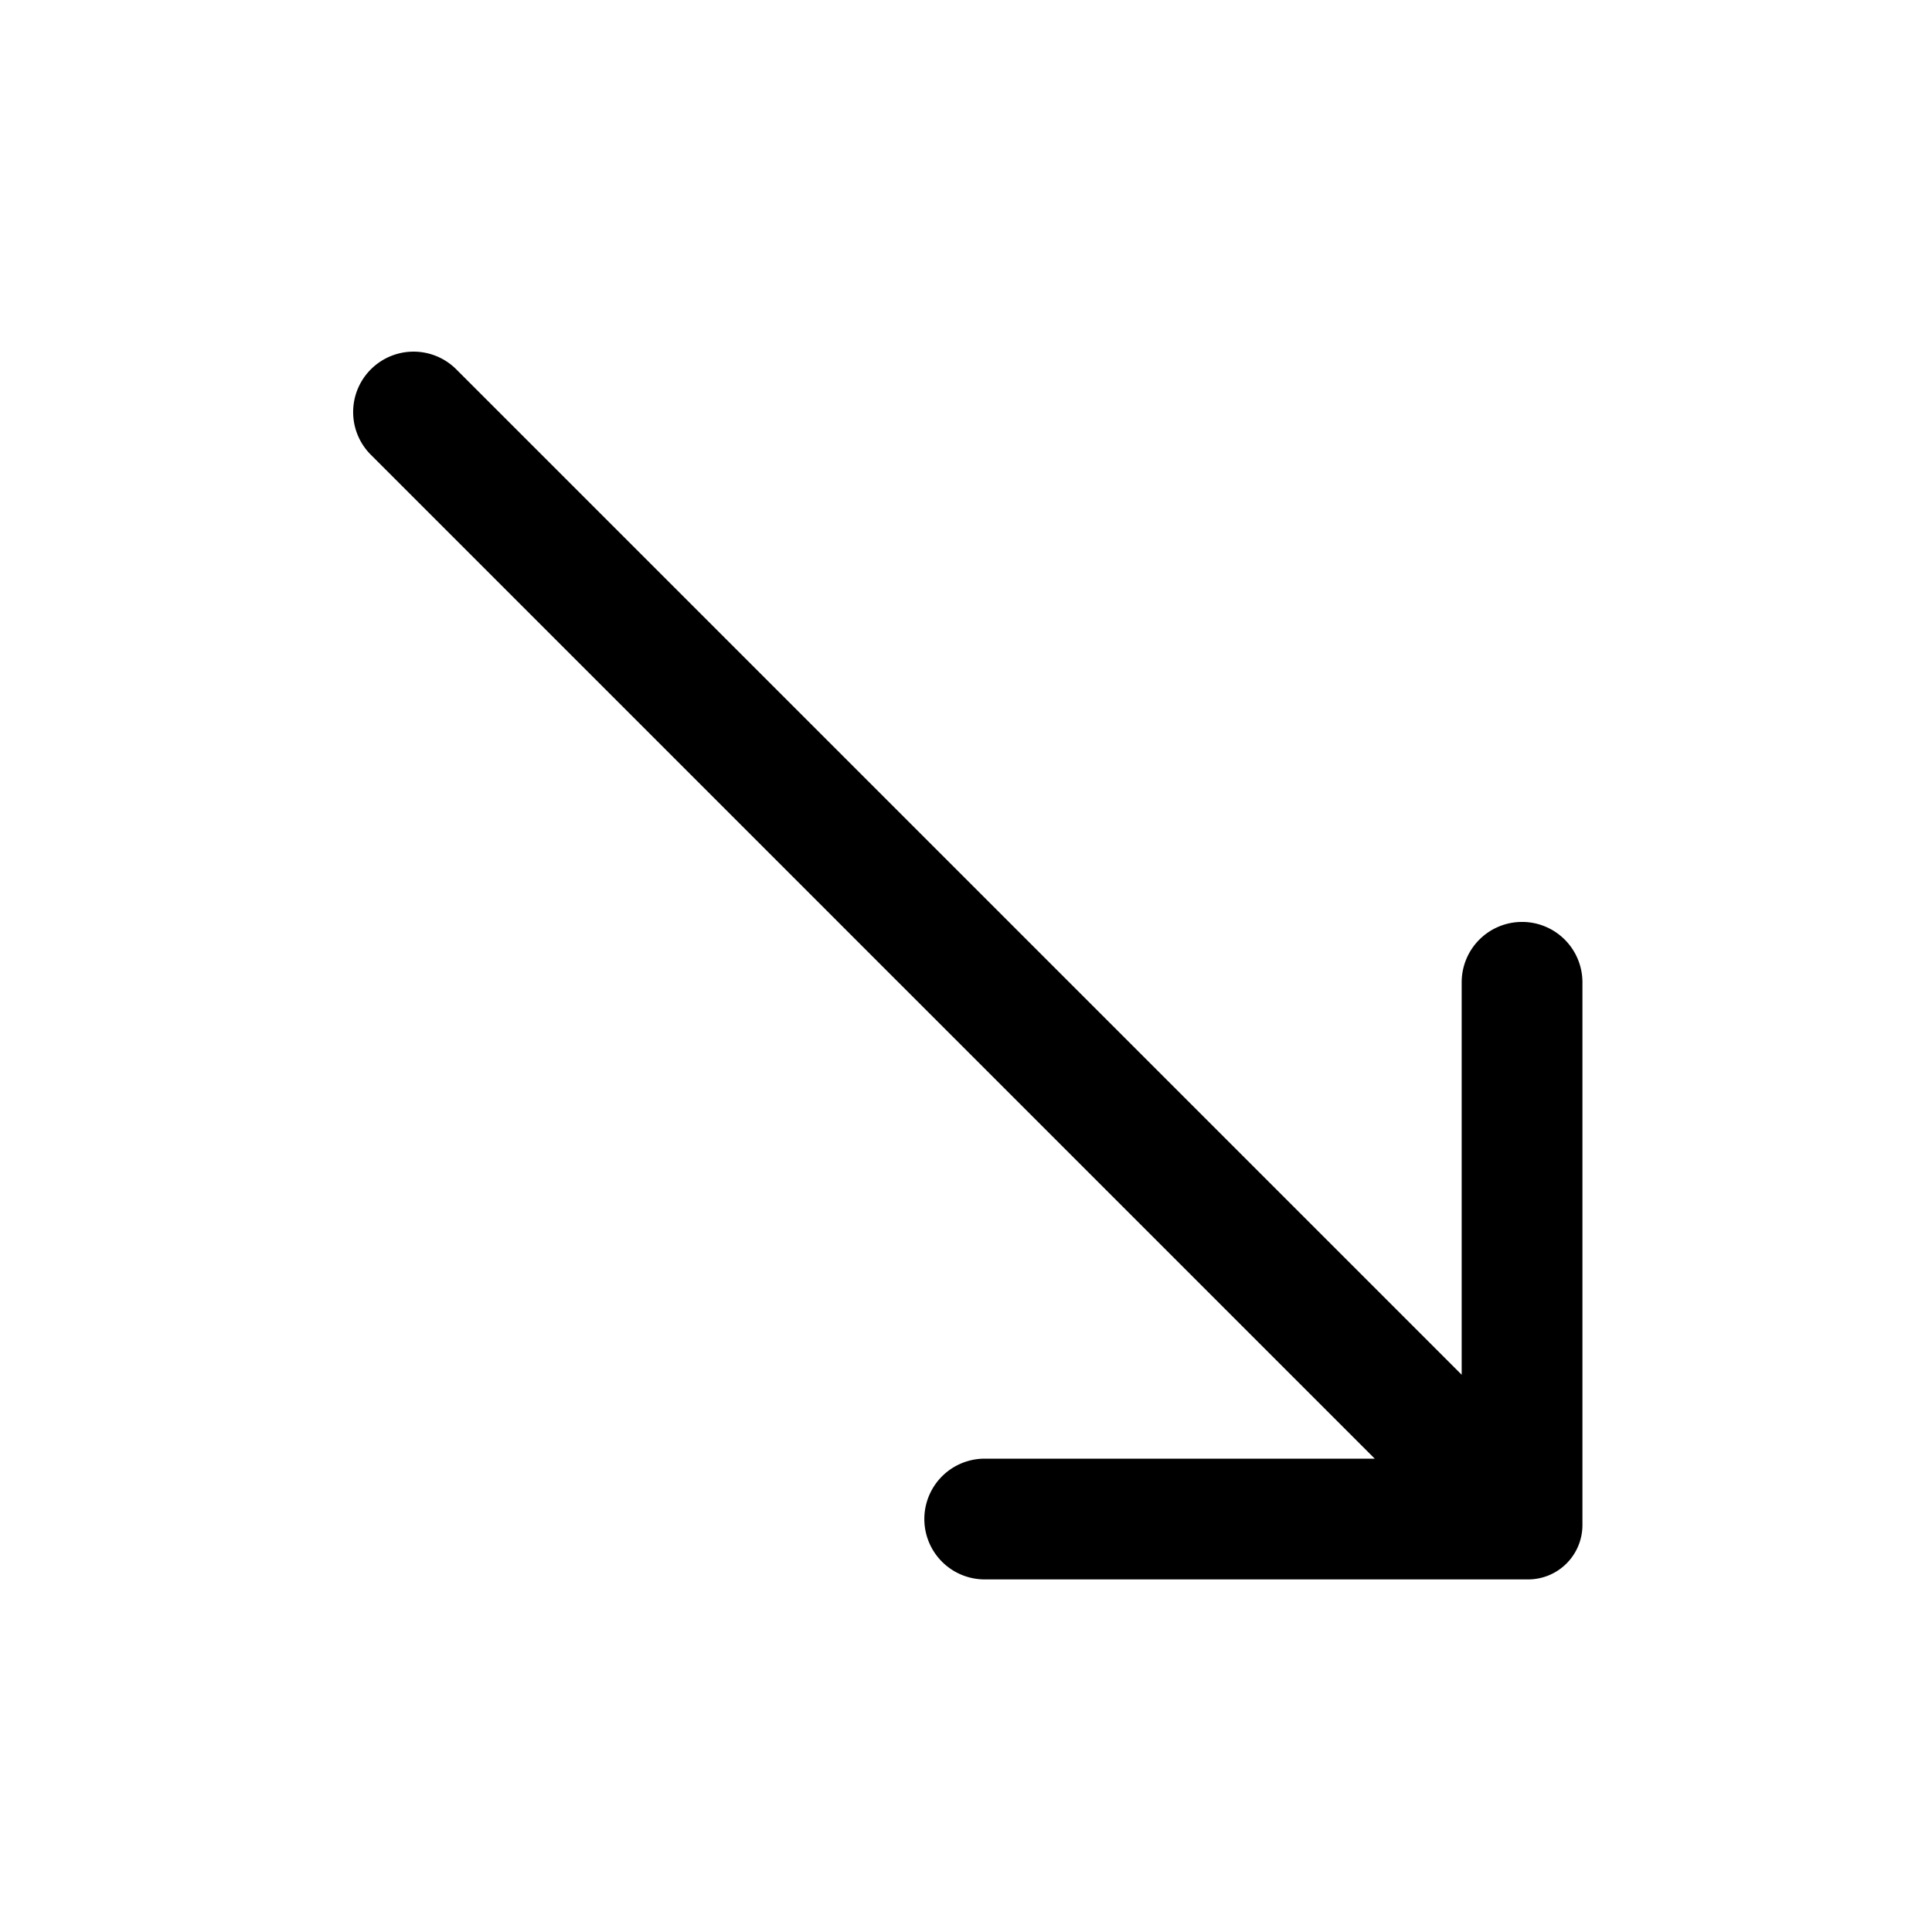 <?xml version="1.0" ?><svg viewBox="0 0 32 32" xmlns="http://www.w3.org/2000/svg"><title/><g data-name="Layer 2" id="Layer_2"><path d="M25.21,15.27a1,1,0,0,0-1,1v6.5L7.56,6.12a1,1,0,0,0-1.42,0,1,1,0,0,0,0,1.41L22.77,24.16H16.31a1,1,0,1,0,0,2h9a.9.9,0,0,0,.9-.9v-9A1,1,0,0,0,25.21,15.27Z"/></g></svg>